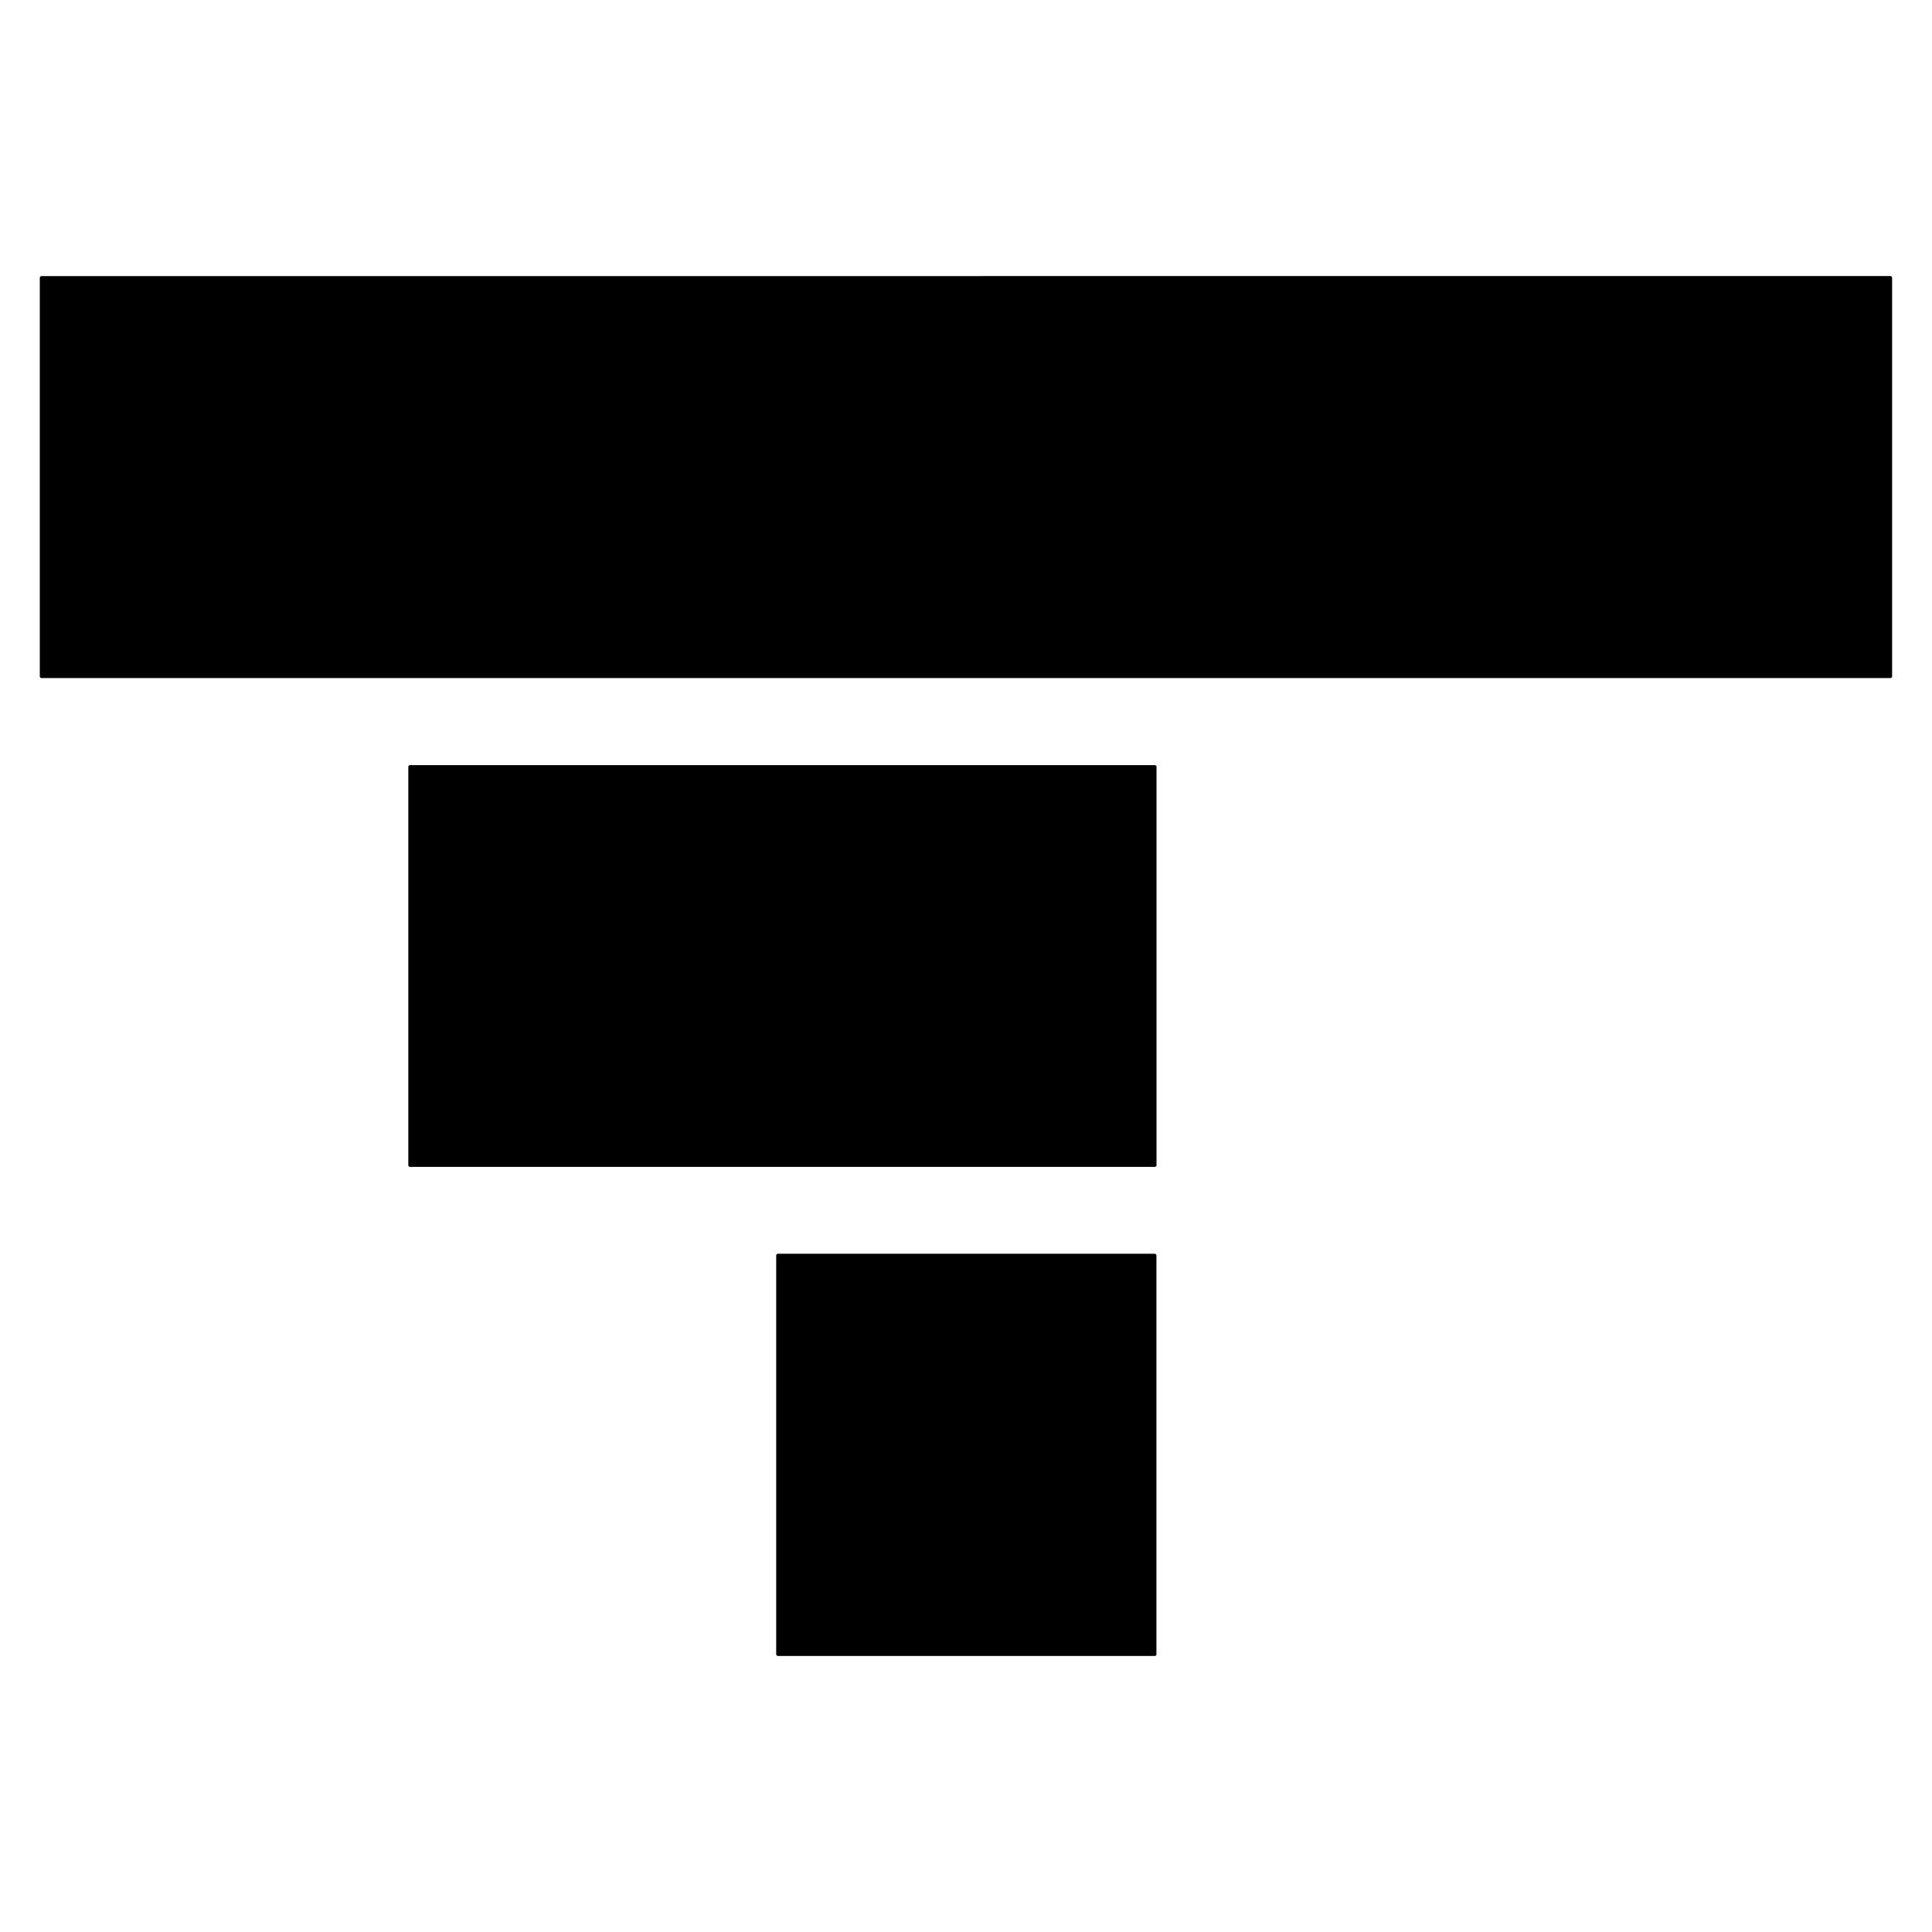 <?xml version="1.0" encoding="utf-8"?>
<!-- Generator: Adobe Illustrator 23.0.1, SVG Export Plug-In . SVG Version: 6.00 Build 0)  -->
<svg version="1.1" id="Layer_1" xmlns="http://www.w3.org/2000/svg" xmlns:xlink="http://www.w3.org/1999/xlink" x="0px" y="0px"
	 viewBox="0 0 216 216" style="enable-background:new 0 0 216 216;" xml:space="preserve">
<style type="text/css">
	.st0{fill:none;stroke:#808080;stroke-width:0;stroke-miterlimit:10;}
</style>
<g>
	<path class="st0" d="M4.64,30.87c-0.1,0-0.19,0.09-0.19,0.19v44.56c0,0.1,0.09,0.19,0.19,0.19h206.71c0.1,0,0.19-0.09,0.19-0.19
		V31.05c0-0.1-0.09-0.19-0.19-0.19L4.64,30.87 M129.3,85.73c0-0.1-0.09-0.19-0.19-0.19H45.84c-0.1,0-0.19,0.09-0.19,0.19v44.55
		c0,0.1,0.09,0.19,0.19,0.19h83.27c0.1,0,0.19-0.09,0.19-0.19V85.73 M129.3,140.37c0-0.11-0.09-0.2-0.2-0.2H86.98
		c-0.11,0-0.2,0.09-0.2,0.2v44.57c0,0.11,0.09,0.2,0.2,0.2h42.11c0.11,0,0.2-0.09,0.2-0.2V140.37"/>
	<path d="M4.64,30.87l206.71-0.01c0.1,0,0.19,0.09,0.19,0.19v44.57c0,0.1-0.09,0.19-0.19,0.19H4.64c-0.1,0-0.19-0.09-0.19-0.19
		V31.05C4.45,30.95,4.54,30.87,4.64,30.87L4.64,30.87z"/>
	<path d="M129.3,130.27c0,0.1-0.09,0.19-0.19,0.19H45.84c-0.1,0-0.19-0.09-0.19-0.19V85.73c0-0.1,0.09-0.19,0.19-0.19h83.27
		c0.1,0,0.19,0.09,0.19,0.19V130.27L129.3,130.27z"/>
	<path d="M129.3,184.94c0,0.11-0.09,0.2-0.2,0.2H86.98c-0.11,0-0.2-0.09-0.2-0.2v-44.57c0-0.11,0.09-0.2,0.2-0.2h42.11
		c0.11,0,0.2,0.09,0.2,0.2V184.94L129.3,184.94z"/>
</g>
</svg>

